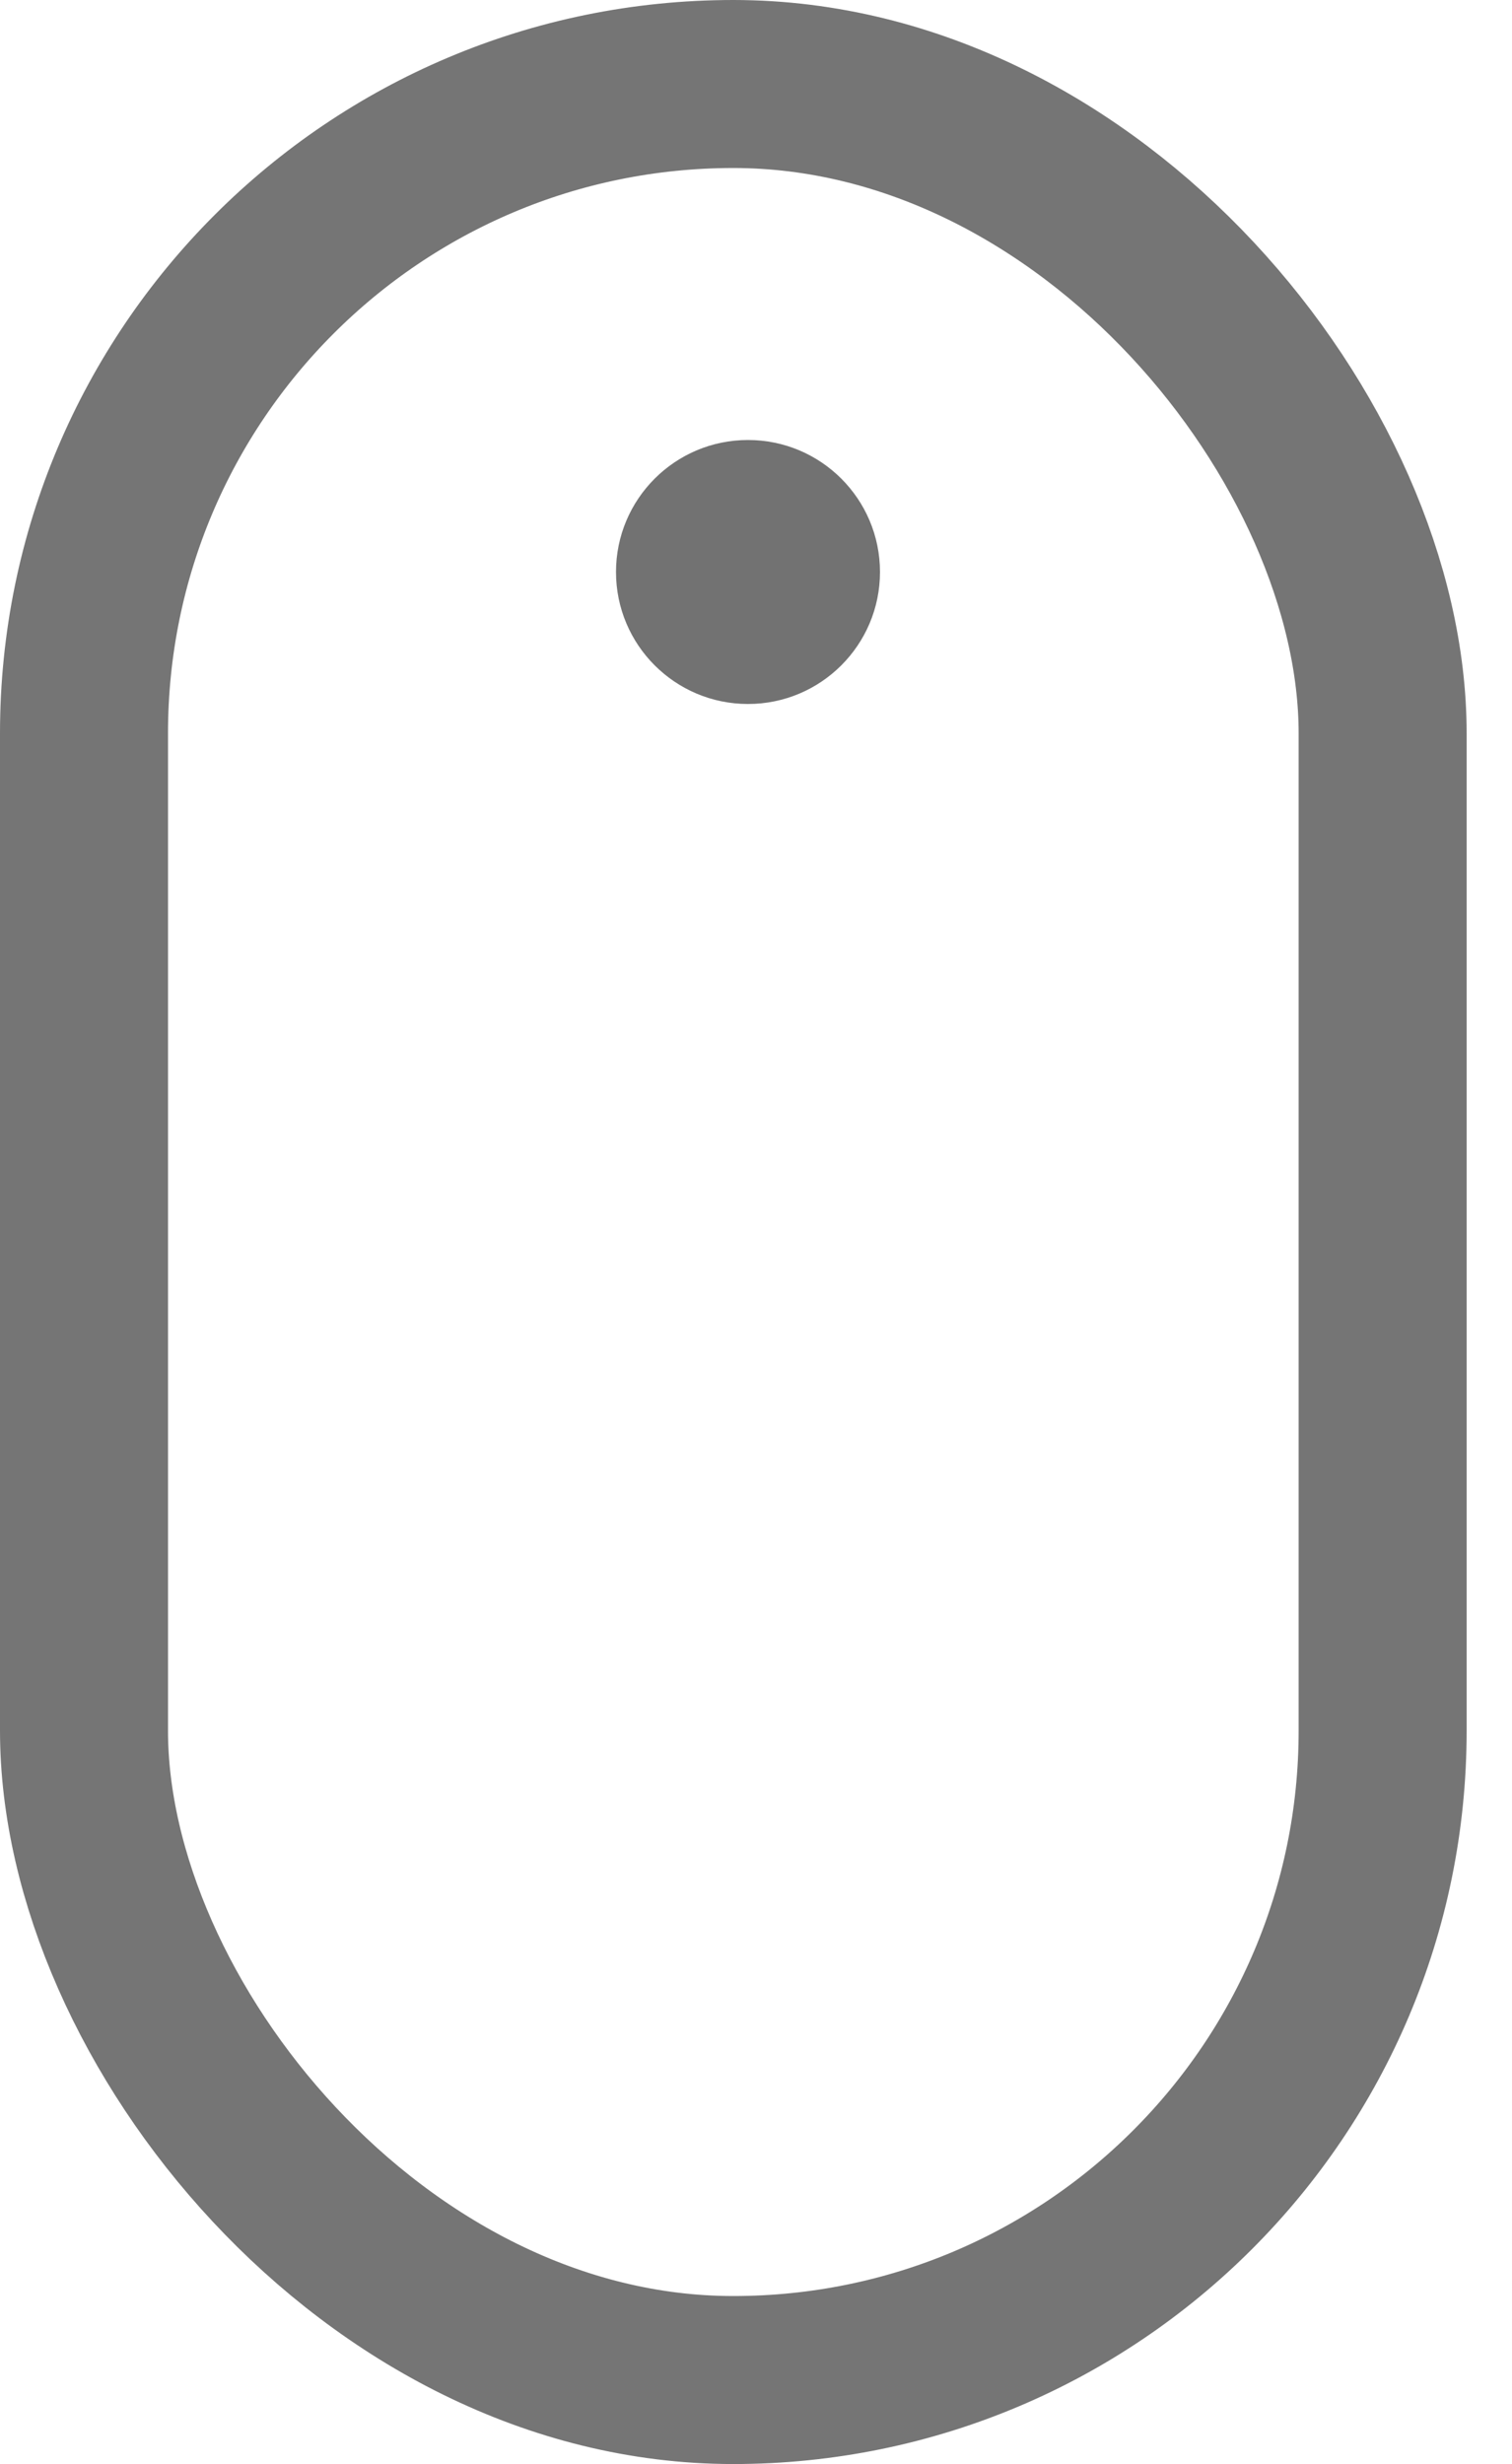 <?xml version="1.0" encoding="UTF-8" standalone="no"?>
<svg width="27px" height="44px" viewBox="0 0 27 44" version="1.1" xmlns="http://www.w3.org/2000/svg" xmlns:xlink="http://www.w3.org/1999/xlink">
    <!-- Generator: Sketch 44.1 (41455) - http://www.bohemiancoding.com/sketch -->
    <title>Group 4</title>
    <desc>Created with Sketch.</desc>
    <defs></defs>
    <g id="Page-1" stroke="none" stroke-width="1" fill="none" fill-rule="evenodd">
        <g id="Tablet-Portrait" transform="translate(-505, -648)">
            <g id="Group-5" transform="translate(0, -1)">
                <g id="Group-4" transform="translate(505, 649)">
                    <circle id="Oval-2" fill="#727272" cx="13.357" cy="10.214" r="2.357">
                      <animateTransform attributeName="transform"
                          attributeType="XML"
                          type="translate"
                          from="0 1"
                          to="0 22"
                          dur="1s"
                          repeatCount="indefinite"/>

                      <animate
                        attributeName="opacity"
                        from="1"
                        to="0"
                        dur="1s"
                        repeatCount="indefinite" />
                    </circle>
                    <rect id="Rectangle-4" stroke-opacity="0.54" stroke="#000000" stroke-width="3" x="1.5" y="1.5" width="23.19" height="41" rx="11.595"></rect>
                </g>
            </g>
        </g>
    </g>
</svg>
